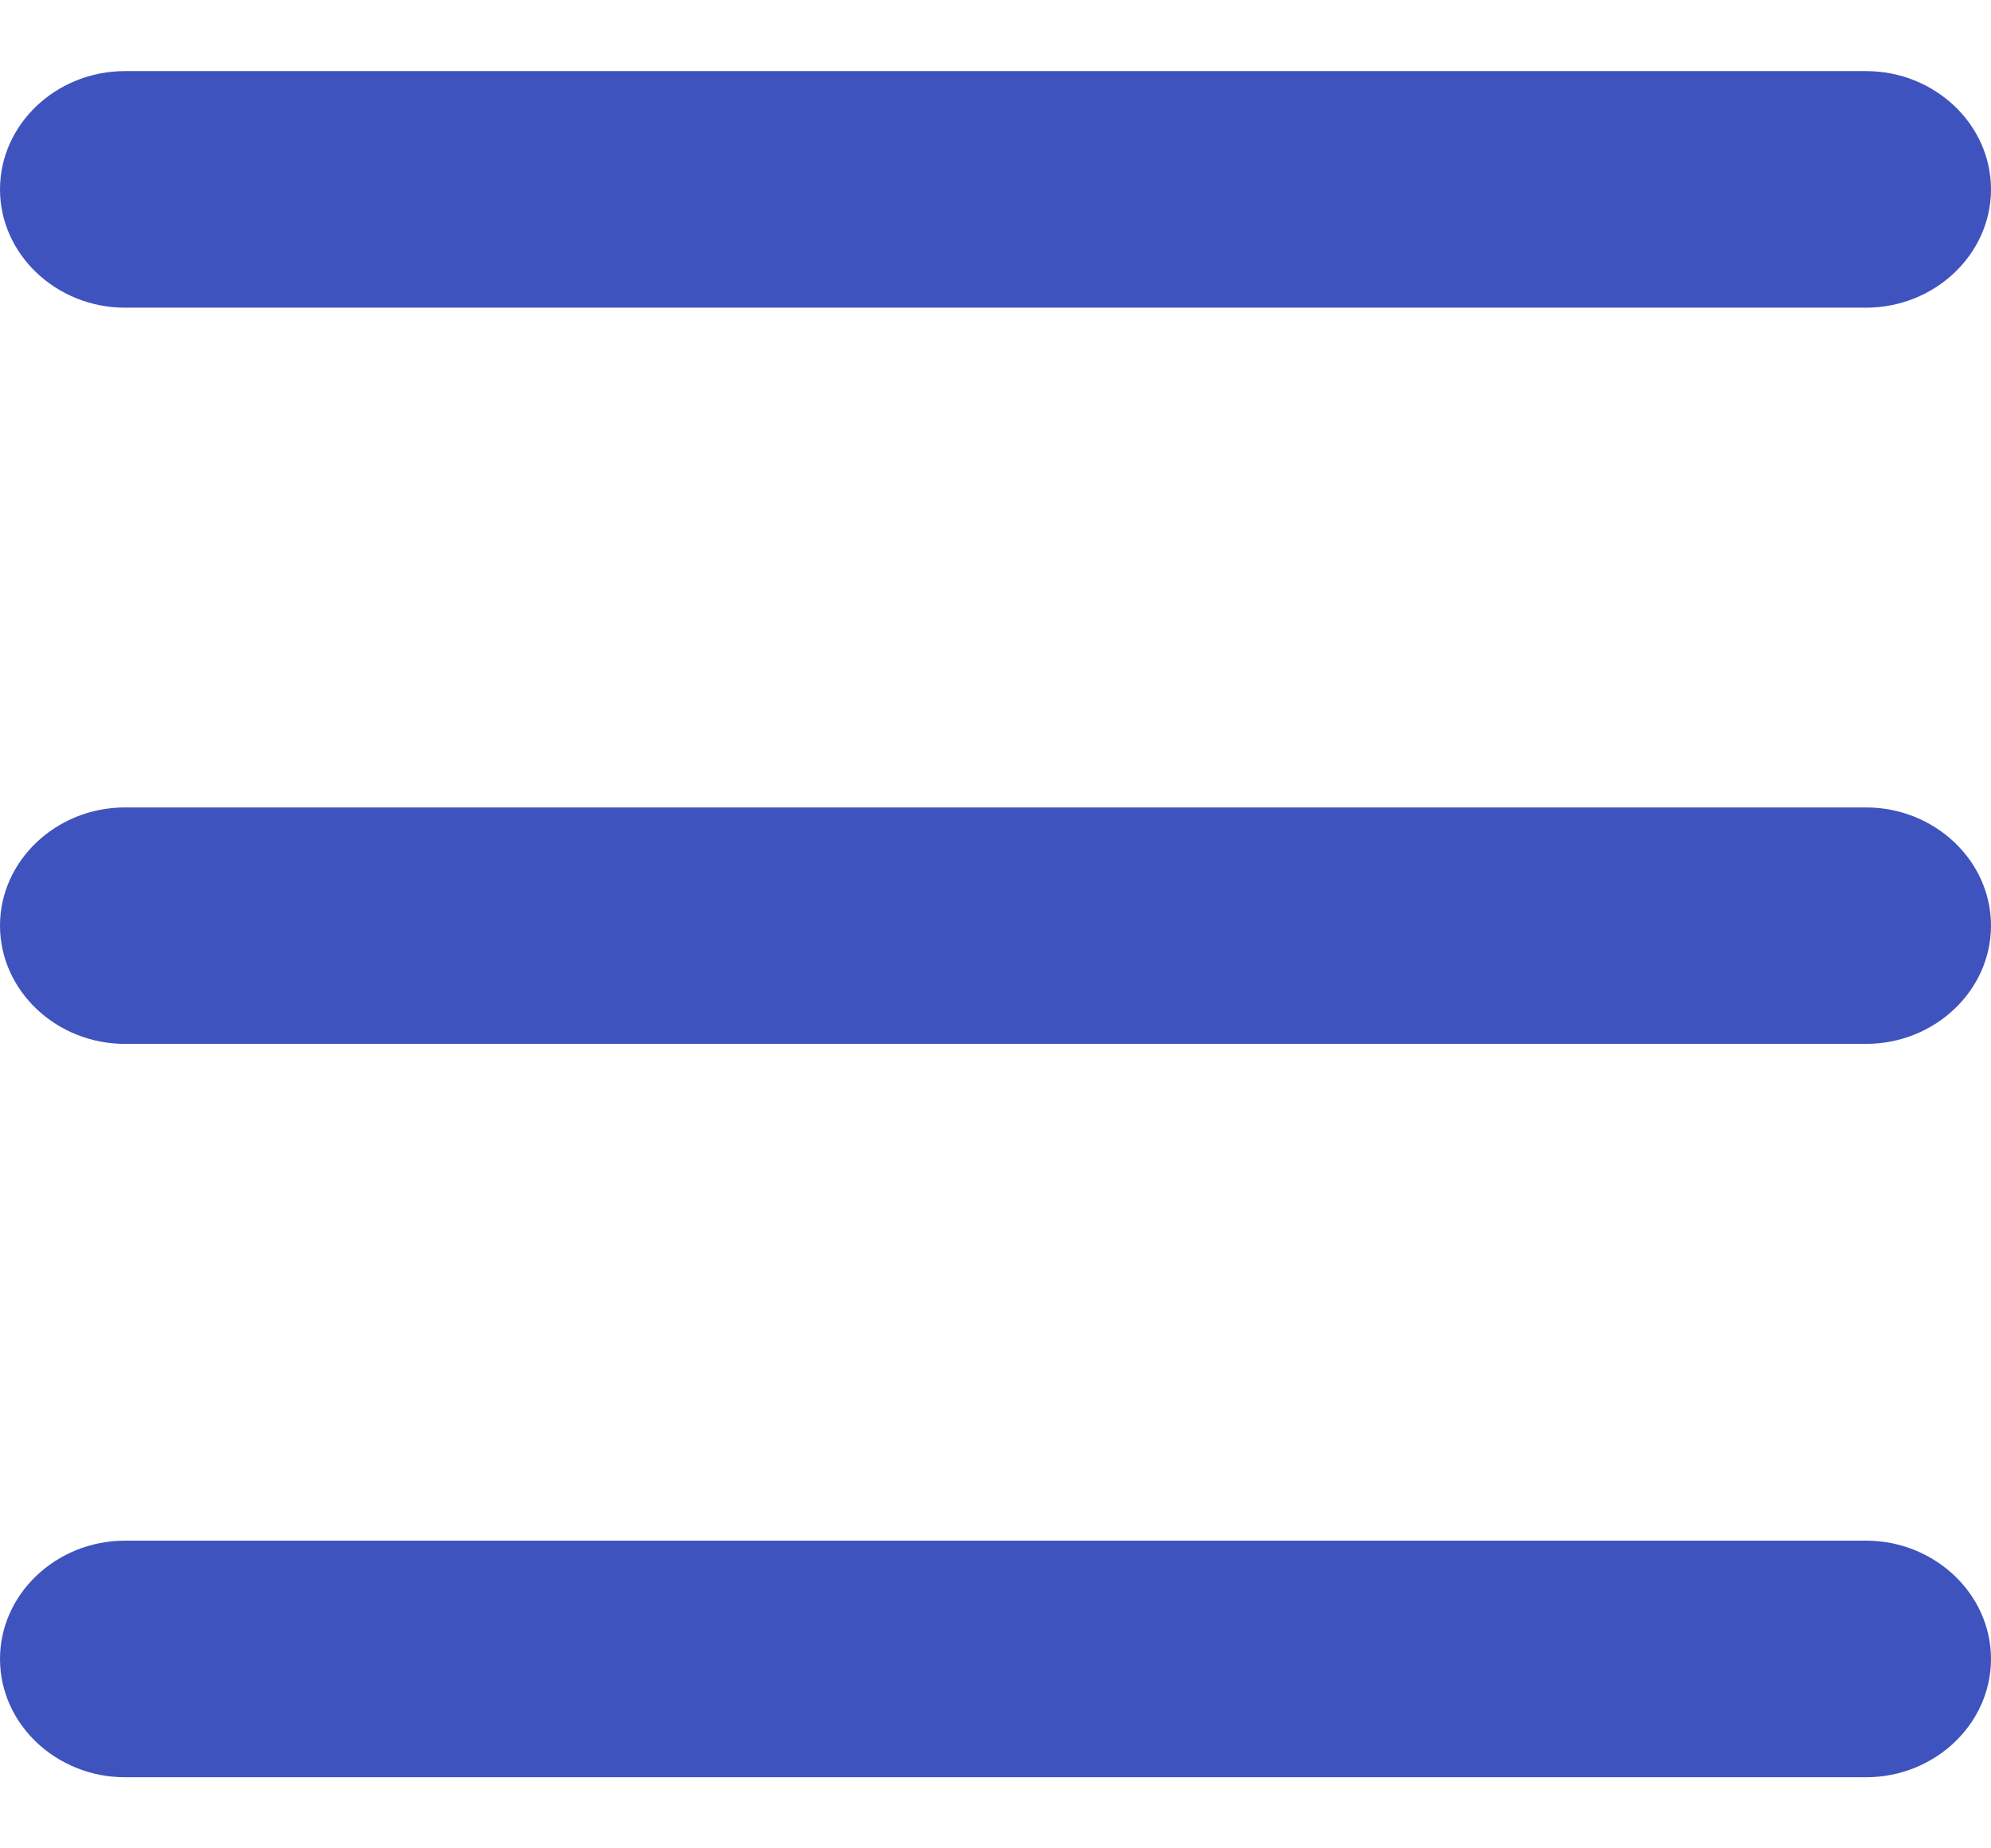 <svg width="14" height="13" viewBox="0 0 14 13" fill="none" xmlns="http://www.w3.org/2000/svg">
<path d="M13.121 0.5H0.879C0.396 0.5 0 0.874 0 1.332C0 1.789 0.396 2.164 0.879 2.164H13.121C13.604 2.164 14 1.789 14 1.332C14 0.874 13.604 0.5 13.121 0.5Z" fill="#3F53BE"/>
<path d="M13.121 5.679H0.879C0.396 5.679 0 6.053 0 6.51C0 6.968 0.396 7.342 0.879 7.342H13.121C13.604 7.342 14 6.968 14 6.51C14 6.053 13.604 5.679 13.121 5.679Z" fill="#3F53BE"/>
<path d="M0.879 10.836H13.121C13.604 10.836 14 11.211 14 11.668C14 12.126 13.604 12.5 13.121 12.5H0.879C0.396 12.5 0 12.126 0 11.668C0 11.211 0.396 10.836 0.879 10.836Z" fill="#3F53BE"/>
</svg>
